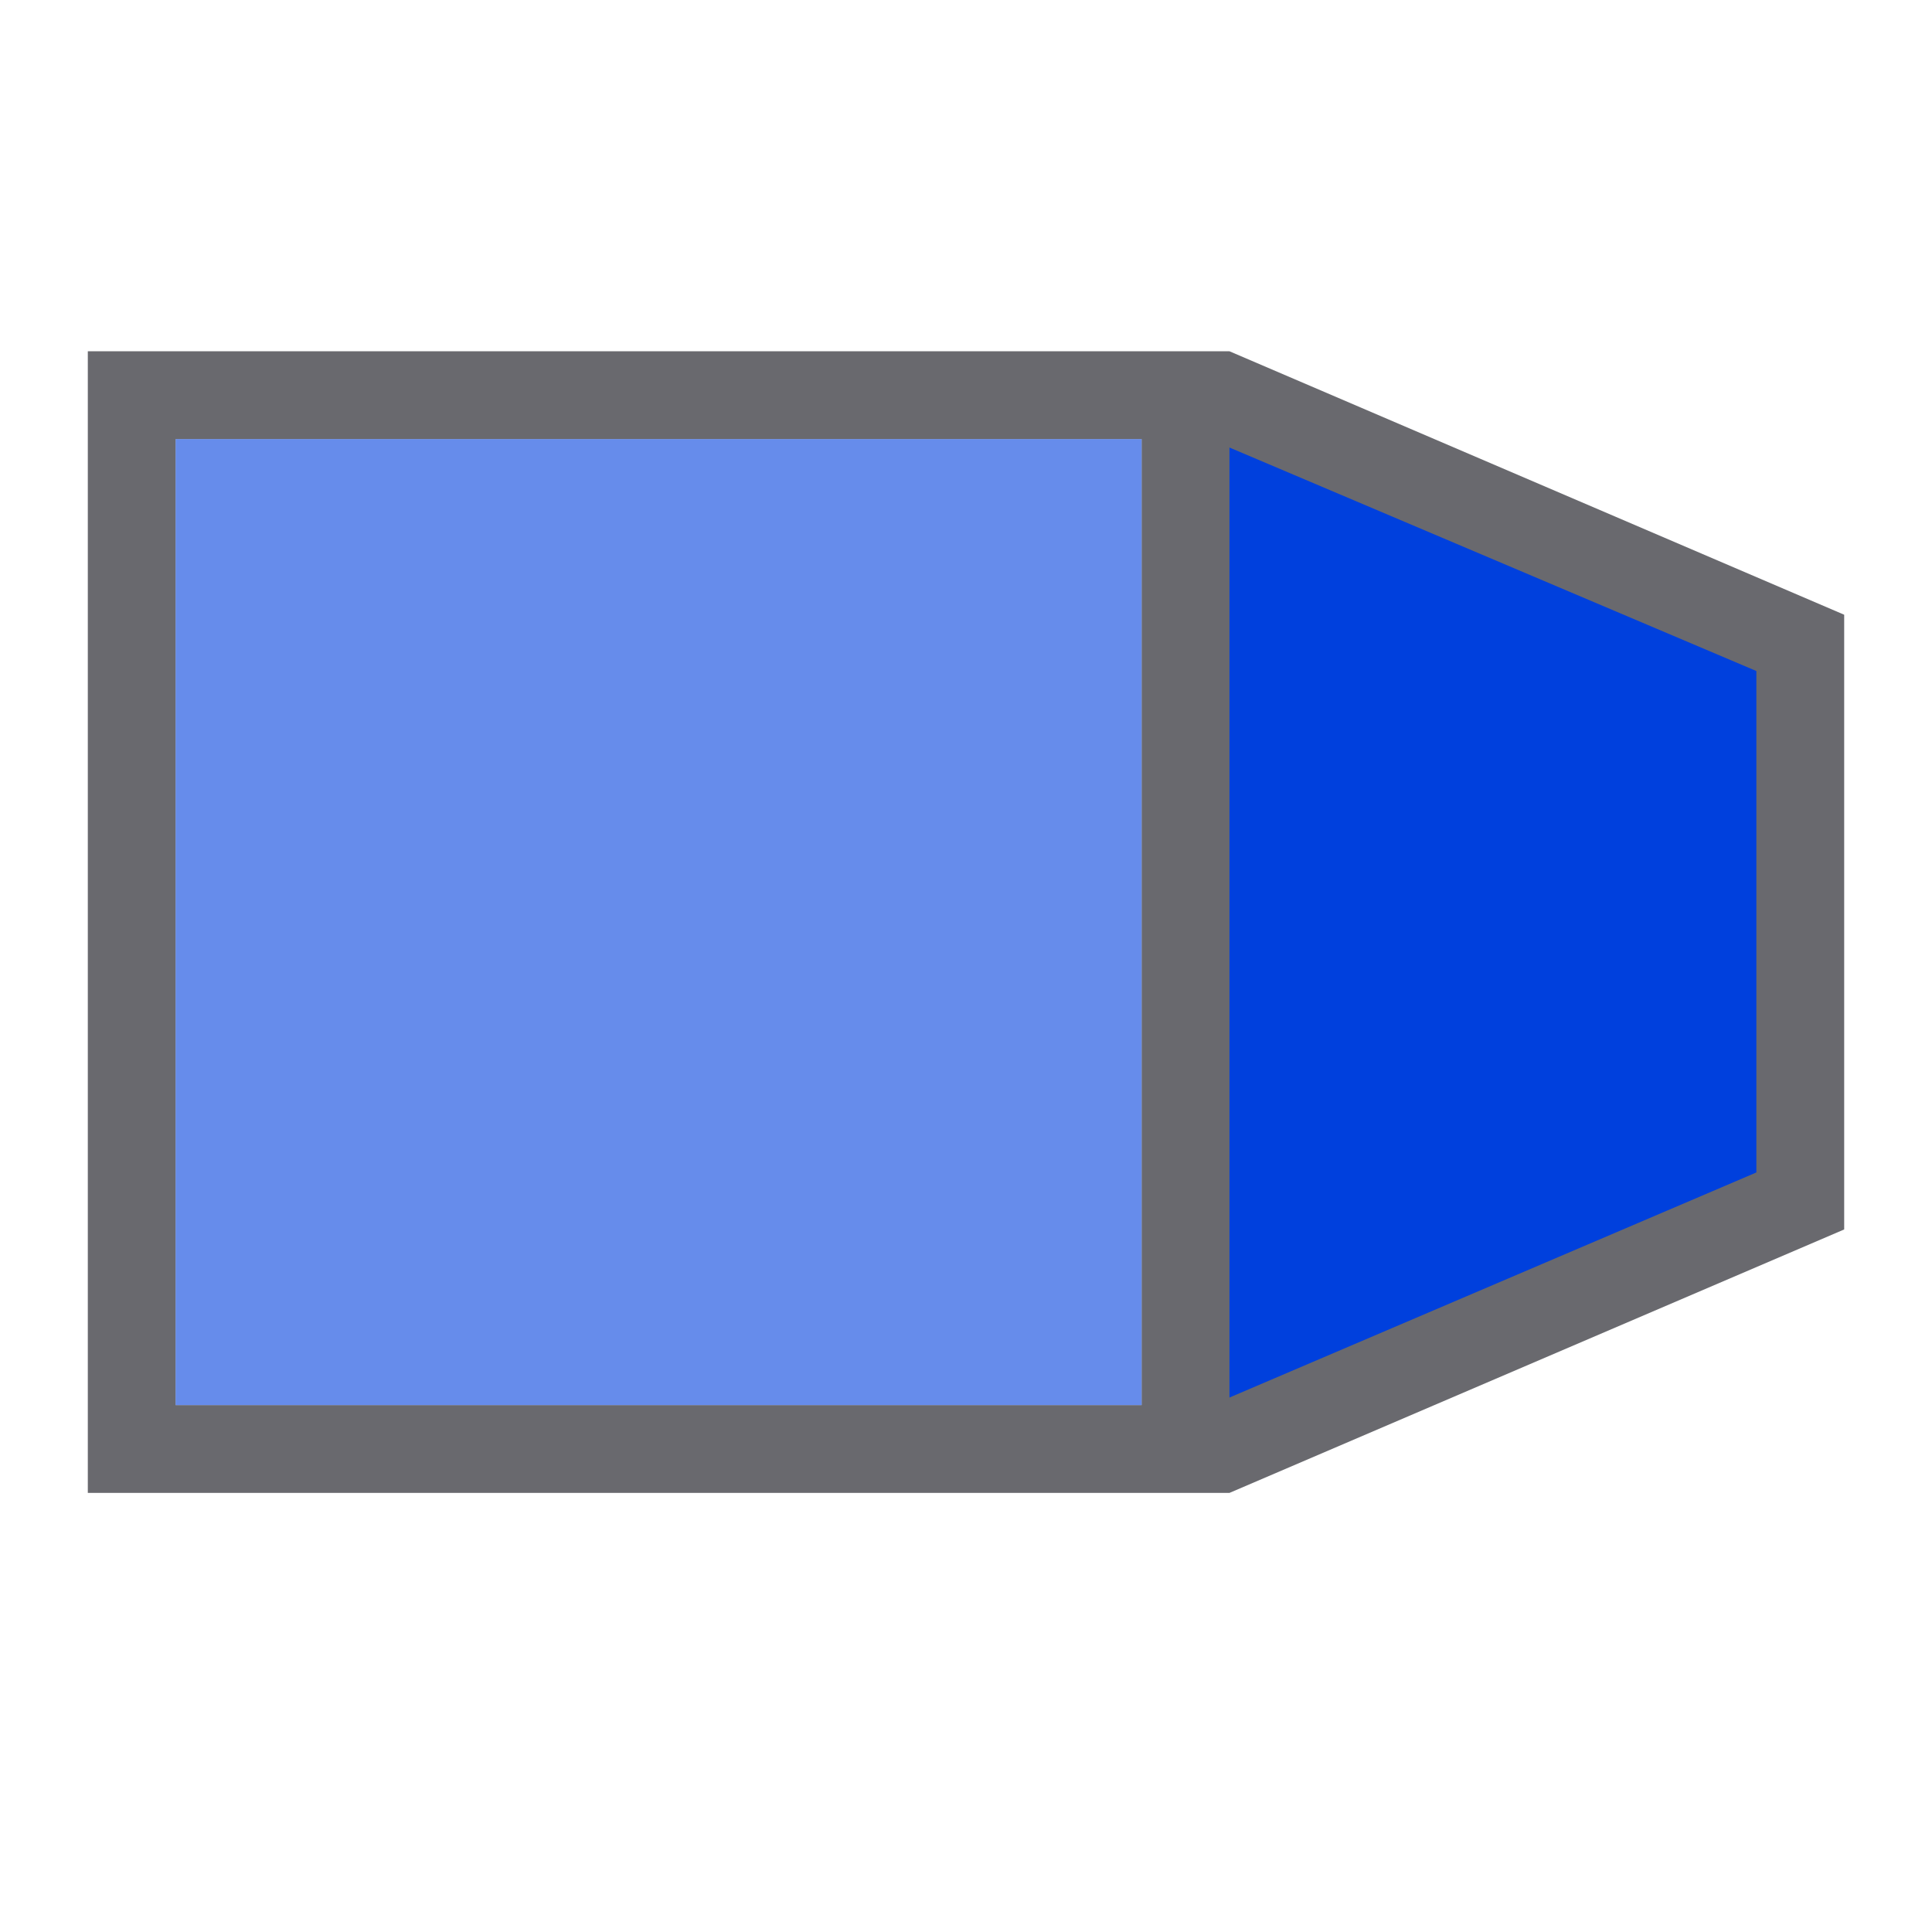 <svg height="22" viewBox="0 0 22 22" width="22" xmlns="http://www.w3.org/2000/svg"><g transform="matrix(0 -1 1 0 0 21)"><path d="m4 1v13l3 7h7l3-7v-13zm1 1h11v11h-11z" fill="#69696e" fill-rule="evenodd"/><g fill="#0040dd"><path d="m16 2v11h-11v-11z" opacity=".6"/><path d="m5.086 14 2.563 6h5.71l2.545-6z" fill-rule="evenodd"/></g></g></svg>